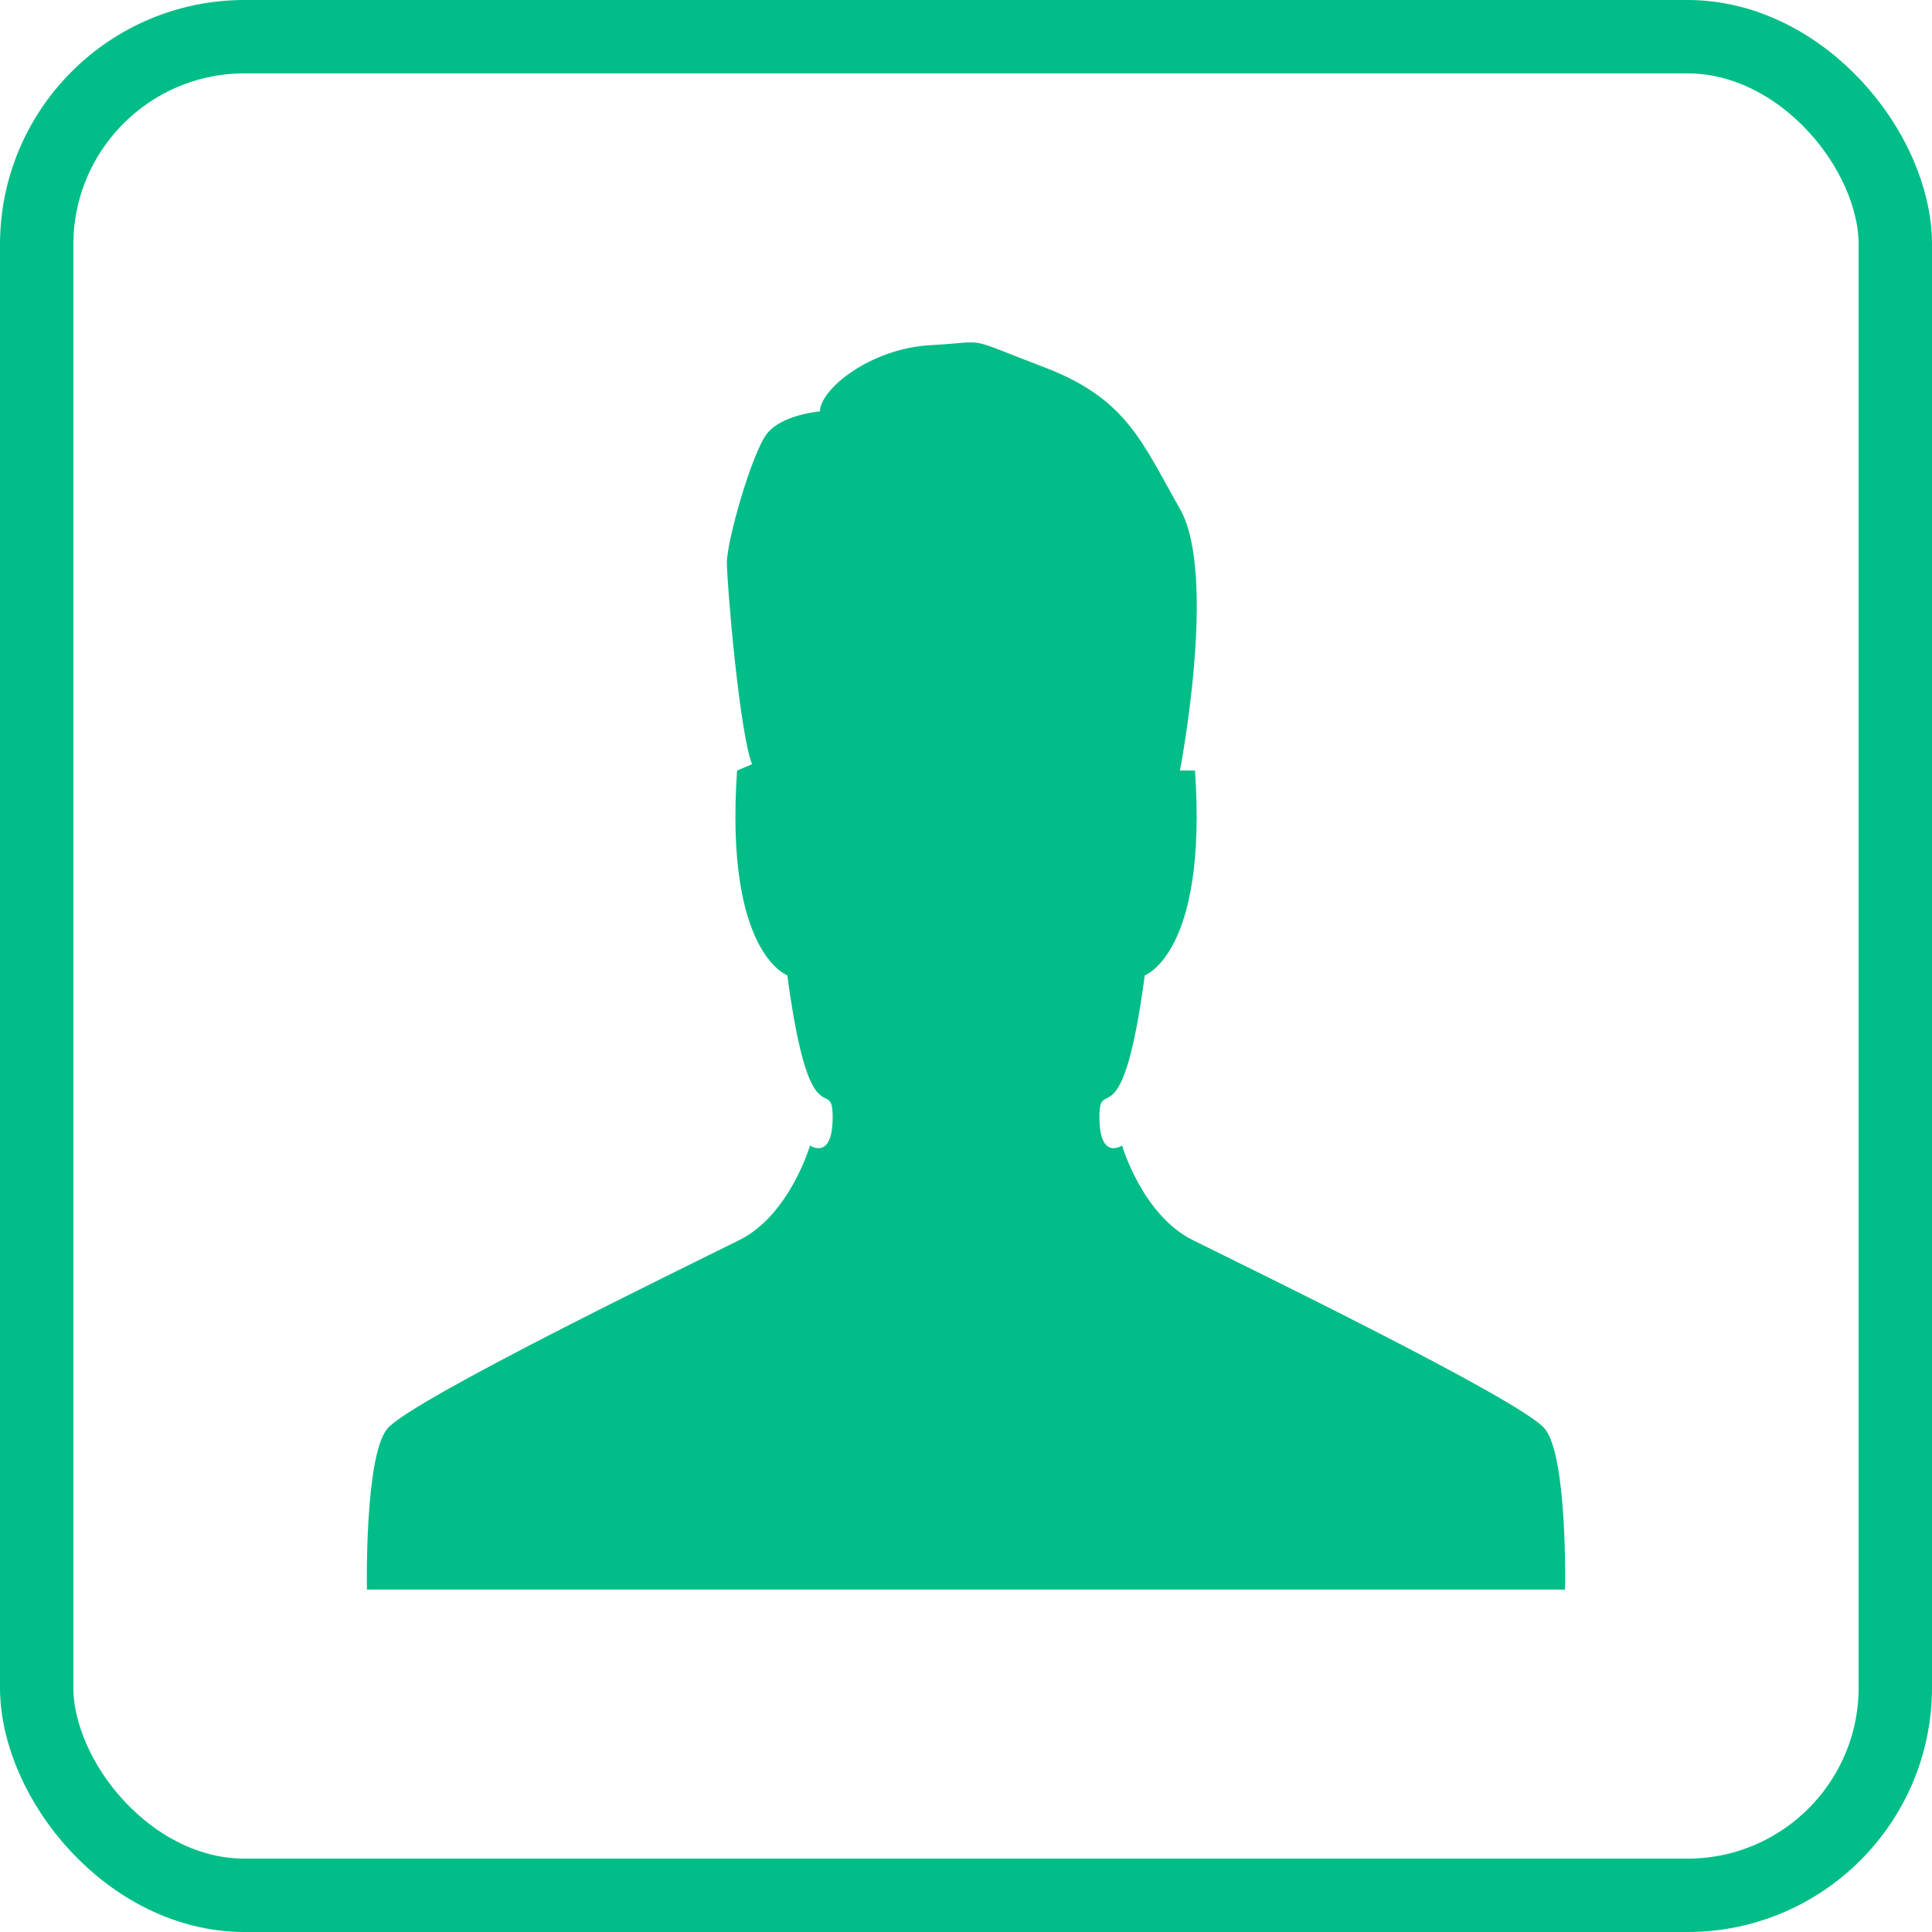 <svg width="79" height="79" viewBox="0 0 79 79" fill="none" xmlns="http://www.w3.org/2000/svg">
<rect x="1.5" y="1.5" width="76" height="76" rx="8.5" stroke="#01BD88" stroke-width="3"/>
<path d="M48.249 31.503C48.249 31.503 49.795 23.517 48.249 20.809C46.704 18.106 46.09 16.304 42.691 15.014C39.294 13.724 40.532 13.981 38.061 14.113C35.588 14.245 33.53 15.918 33.53 16.821C33.53 16.821 31.985 16.948 31.37 17.722C30.752 18.495 29.723 22.099 29.723 23C29.723 23.901 30.238 29.963 30.752 31.248L30.139 31.508C29.623 38.977 32.194 39.881 32.194 39.881C33.121 46.839 34.048 43.876 34.048 45.678C34.048 47.48 33.121 46.839 33.121 46.839C33.121 46.839 32.299 49.671 30.241 50.702C28.183 51.73 16.758 57.269 15.829 58.429C14.898 59.589 15.004 65 15.004 65H63.996C63.996 65 64.105 59.592 63.174 58.429C62.247 57.269 50.82 51.73 48.762 50.702C46.704 49.671 45.882 46.839 45.882 46.839C45.882 46.839 44.955 47.48 44.955 45.678C44.955 43.876 45.882 46.839 46.809 39.881C46.809 39.881 49.379 38.977 48.864 31.508H48.246L48.249 31.503Z" fill="#01BD88"/>
</svg>
